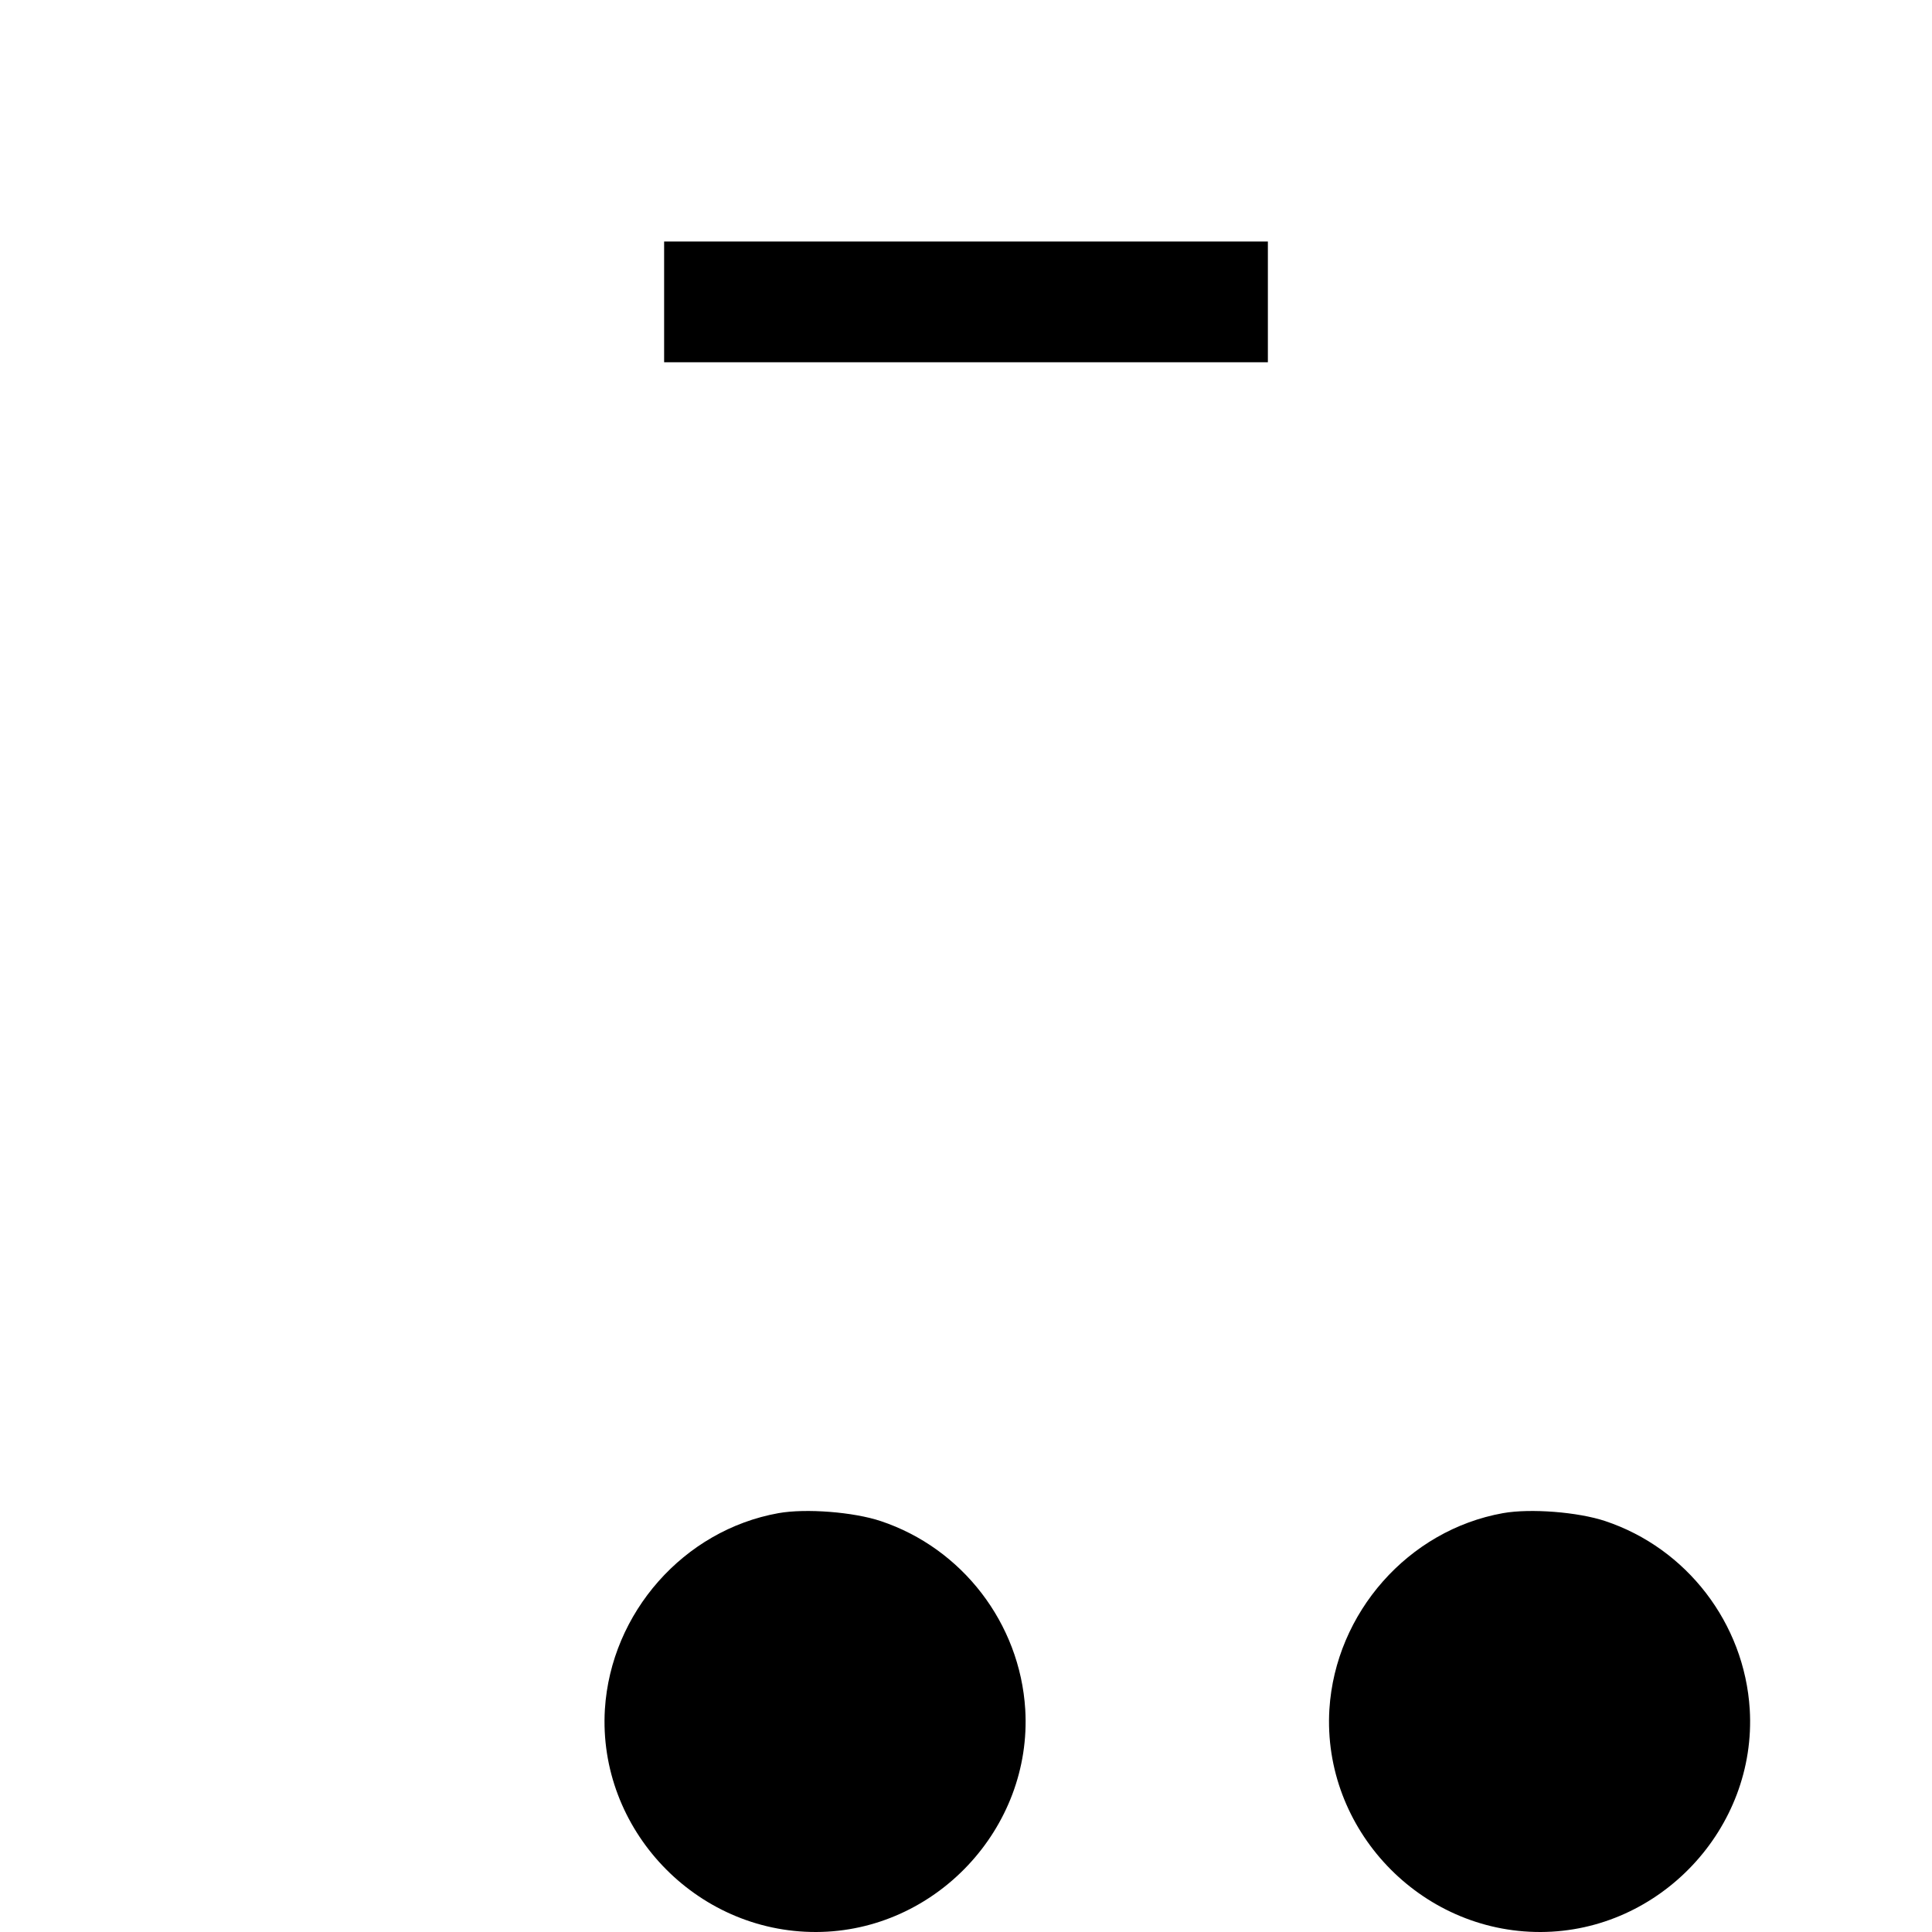 <?xml version="1.0" standalone="no"?>
<!DOCTYPE svg PUBLIC "-//W3C//DTD SVG 20010904//EN"
 "http://www.w3.org/TR/2001/REC-SVG-20010904/DTD/svg10.dtd">
<svg version="1.0" xmlns="http://www.w3.org/2000/svg"
 width="512pt" height="512pt" viewBox="0 0 512 512"
 preserveAspectRatio="xMidYMid meet">

<g transform="translate(0,512) scale(0.1,-0.1)"
fill="#000000" stroke="none">
<path d="M1760 4320 l0 -160 800 0 800 0 0 160 0 160 -800 0 -800 0 0 -160z"/>
<path d="M2063 1110 c-251 -45 -444 -264 -460 -520 -19 -317 240 -591 560
-590 316 1 573 275 554 590 -14 228 -167 427 -383 499 -72 24 -198 34 -271 21z"/>
<path d="M3983 1110 c-251 -45 -444 -264 -460 -520 -19 -317 240 -591 560
-590 316 1 573 275 554 590 -14 228 -167 427 -383 499 -72 24 -198 34 -271 21z"/>
</g>
</svg>
